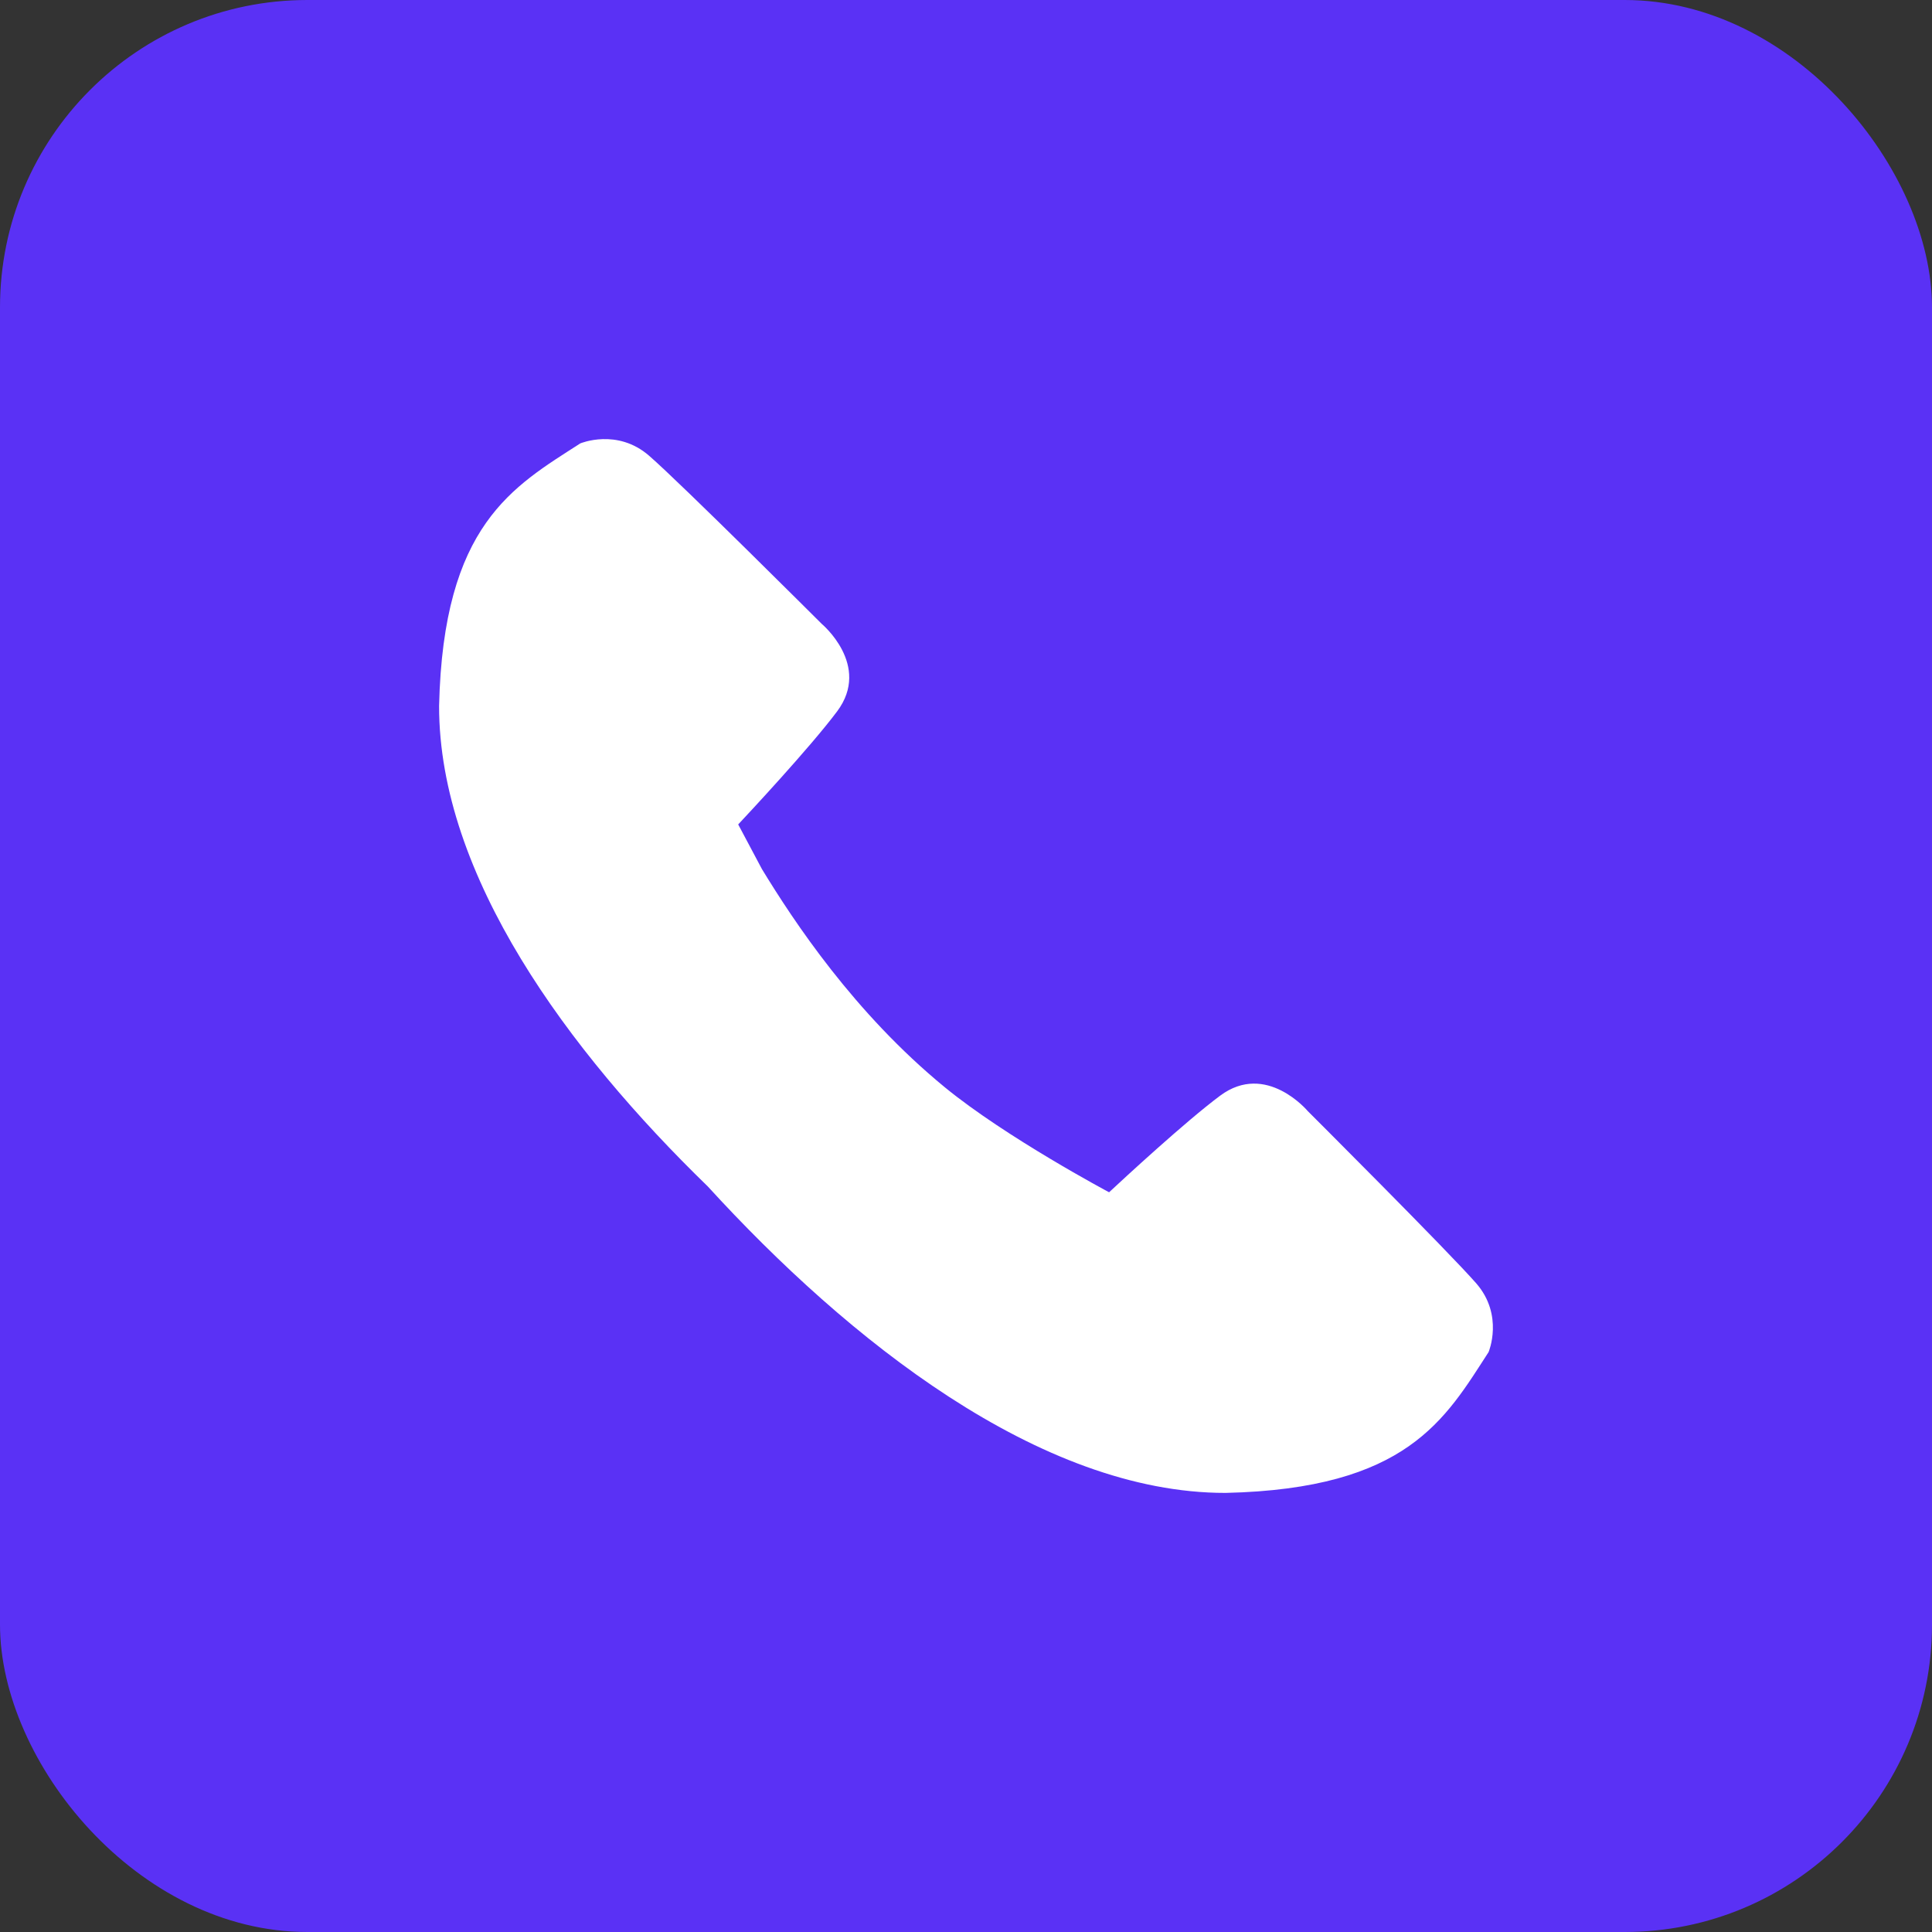 <svg width="44" height="44" viewBox="0 0 44 44" fill="none" xmlns="http://www.w3.org/2000/svg">
<rect x="0" y="0" width="44" height="44" fill="#333333" stroke="none"/>
<rect width="44" height="44" rx="7" fill="url(#paint0_linear_197_201)"/>
<path d="M21.515 24.76C19.453 23.068 18.076 20.98 17.352 19.792L16.812 18.776C17.001 18.574 18.441 17.035 19.065 16.201C19.849 15.152 18.712 14.206 18.712 14.206C18.712 14.206 15.513 11.013 14.784 10.38C14.055 9.745 13.216 10.098 13.216 10.098C11.684 11.085 10.095 11.944 10 16.076C9.996 19.943 12.939 23.932 16.12 27.021C19.307 30.508 23.682 34.004 27.912 34C32.051 33.906 32.912 32.321 33.902 30.792C33.902 30.792 34.255 29.955 33.62 29.227C32.985 28.499 29.785 25.306 29.785 25.306C29.785 25.306 28.837 24.171 27.787 24.954C27.003 25.538 25.597 26.838 25.259 27.153C25.259 27.154 22.907 25.902 21.515 24.76Z" fill="white"/>
<defs>
<linearGradient id="paint0_linear_197_201" x1="-5.902" y1="-5.366" x2="44" y2="48.829" gradientUnits="userSpaceOnUse">
<stop stop-color="#5A31F5"/>
<stop offset="1" stop-color="#5A31F5"/>
</linearGradient>
</defs>
</svg>
